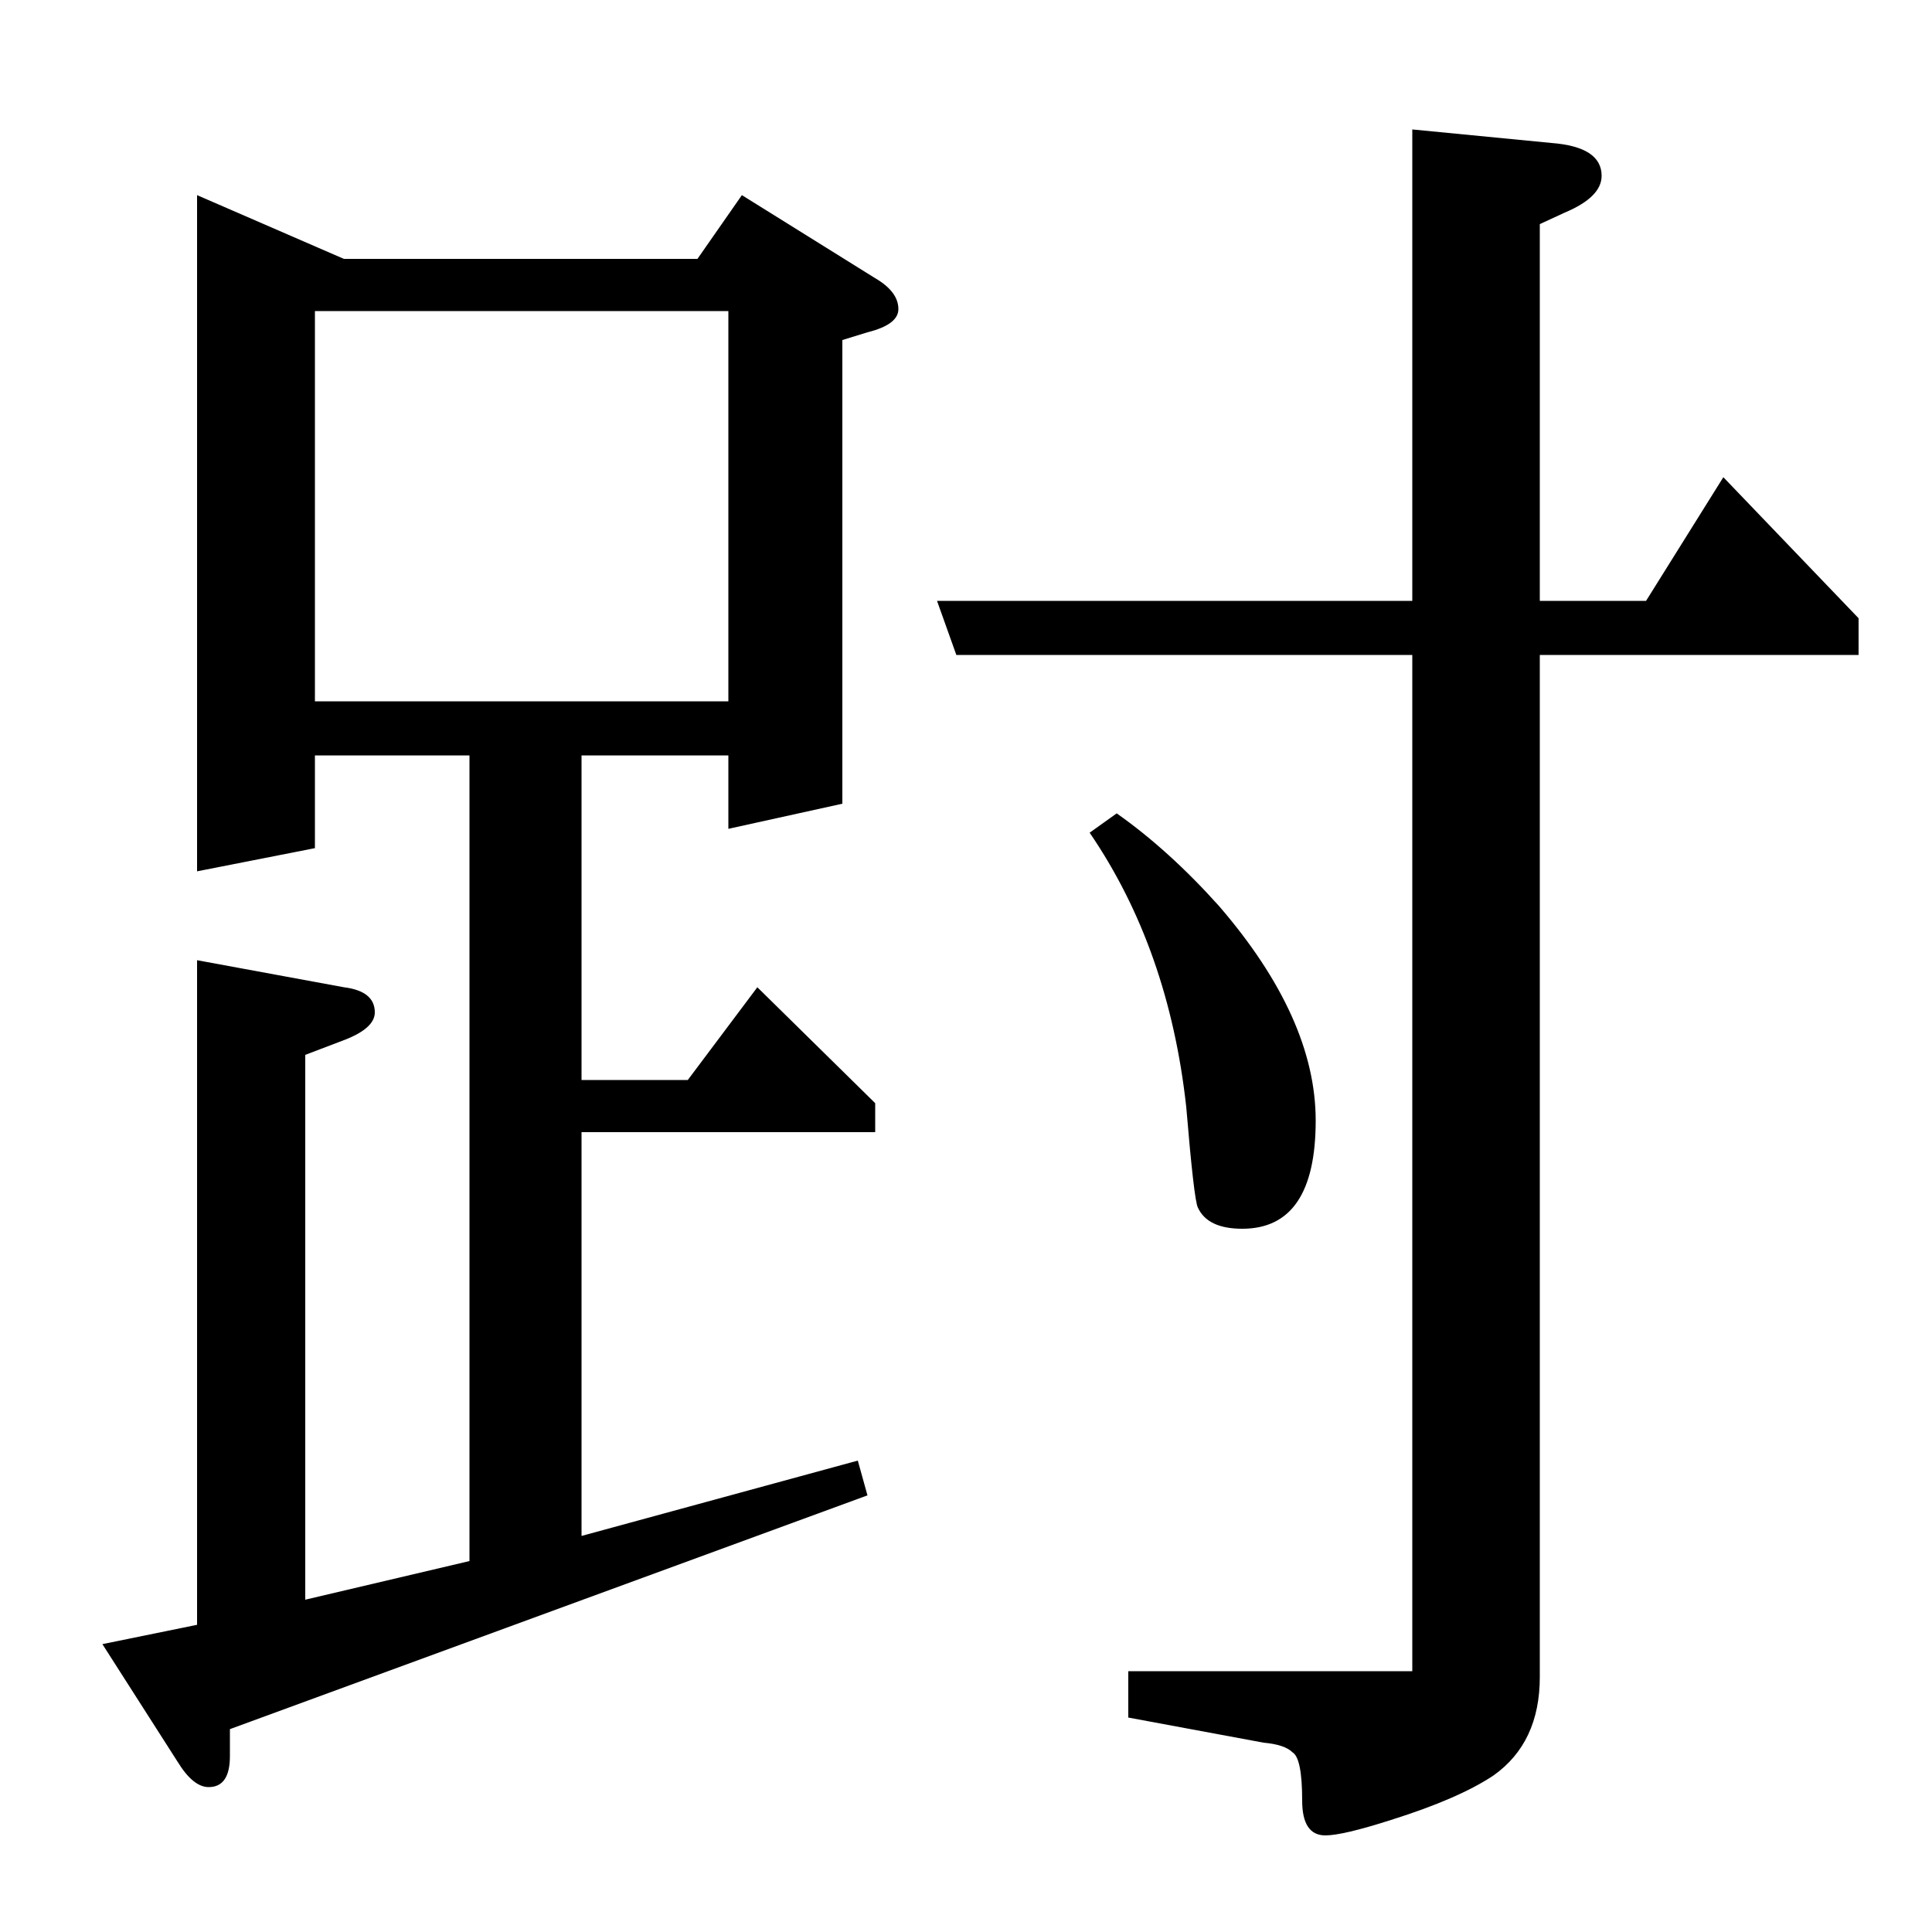 <?xml version="1.0" standalone="no"?>
<!DOCTYPE svg PUBLIC "-//W3C//DTD SVG 1.1//EN" "http://www.w3.org/Graphics/SVG/1.1/DTD/svg11.dtd" >
<svg xmlns="http://www.w3.org/2000/svg" xmlns:xlink="http://www.w3.org/1999/xlink" version="1.1" viewBox="0 -120 1000 1000">
  <g transform="matrix(1 0 0 -1 0 880)">
   <path fill="currentColor"
d="M449 226l-330 -121v-14q0 -16 -11 -16q-8 0 -16 13l-39 61l49 10v344l76 -14q16 -2 16 -13q0 -8 -15 -14l-21 -8v-282l85 20v417h-80v-48l-61 -12v350l76 -33h183l23 33l69 -43q12 -7 12 -16q0 -8 -16 -12l-13 -4v-240l-59 -13v38h-76v-168h55l36 48l61 -60v-15h-152
v-209l143 39zM163 839v-202h214v202h-214zM485 689h246v244l72 -7q26 -2 26 -17q0 -11 -19 -19l-13 -6v-195h55l40 64l70 -73v-19h-165v-529q0 -34 -24 -51q-18 -12 -53 -23q-25 -8 -34 -8q-12 0 -12 18q0 22 -5 25q-4 4 -15 5l-70 13v24h147v526h-236zM578 579
q27 -19 53 -48q50 -58 50 -111q0 -56 -38 -56q-18 0 -23 11q-2 4 -6 52q-9 82 -50 142z" />
  </g>

</svg>

